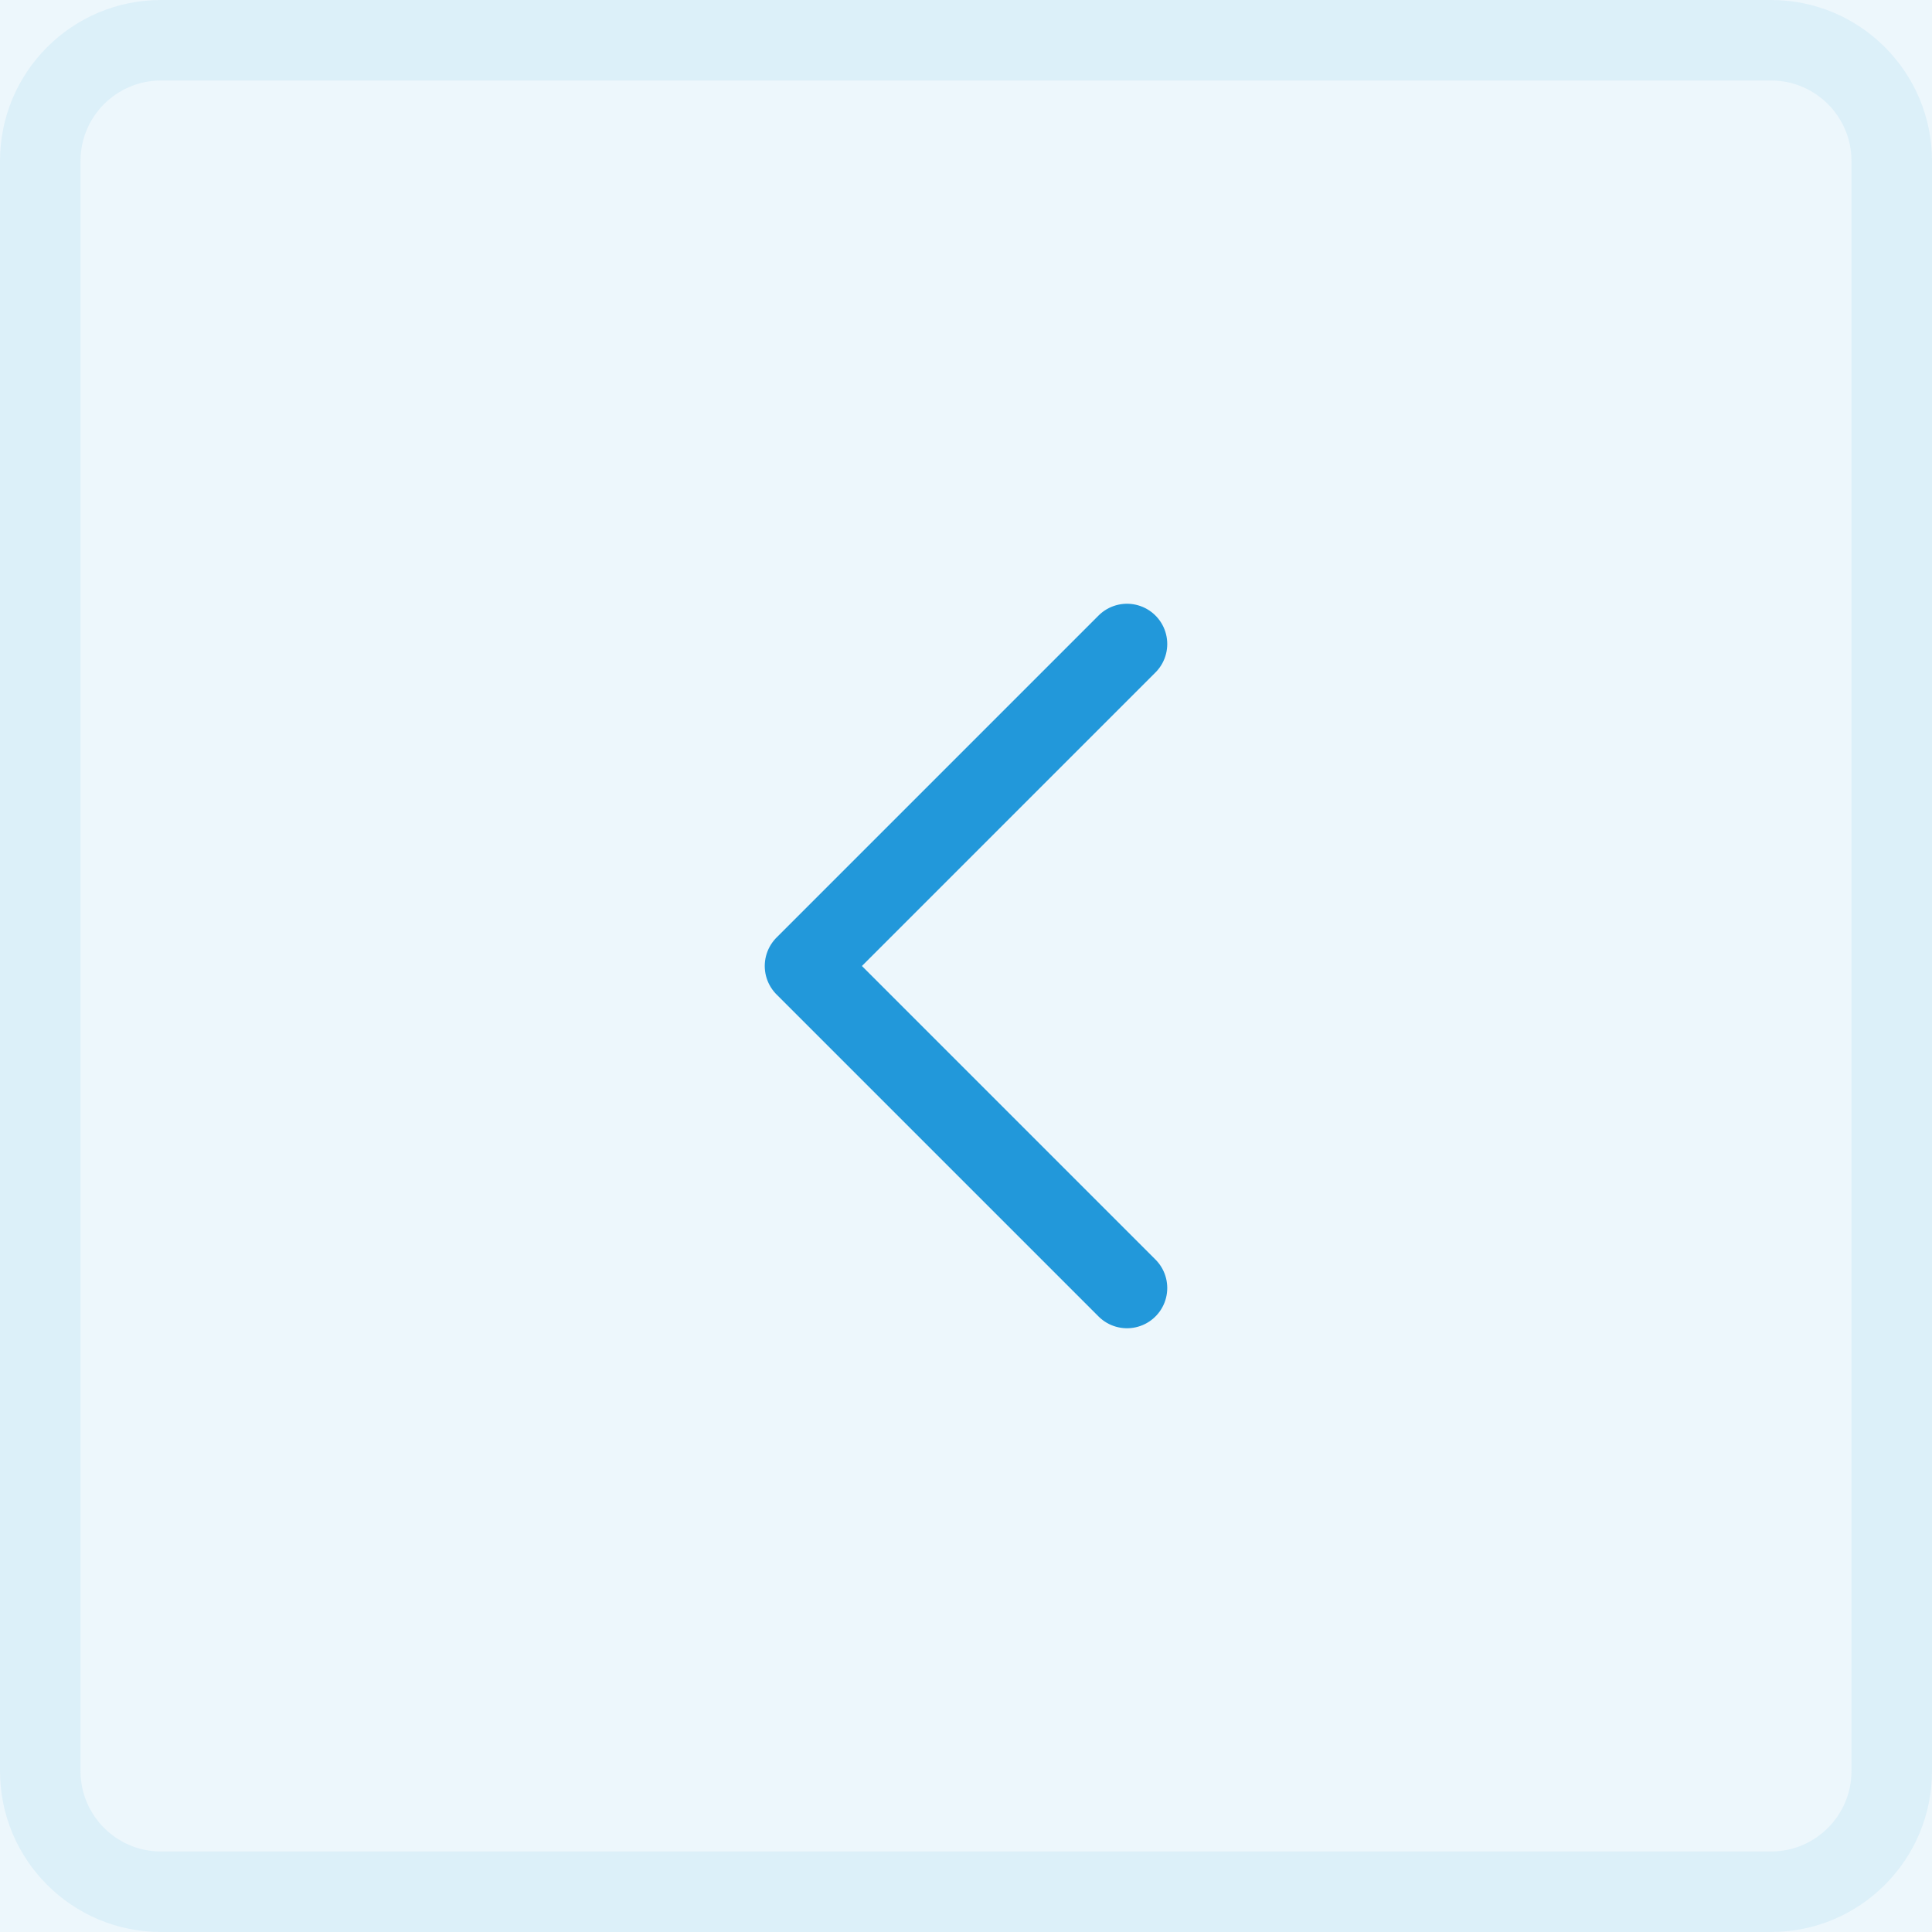 <svg width="24" height="24" viewBox="0 0 24 24" fill="none" xmlns="http://www.w3.org/2000/svg">
<path d="M0 2C0 0.895 0.895 0 2 0H22C23.105 0 24 0.895 24 2V22C24 23.105 23.105 24 22 24H2C0.895 24 0 23.105 0 22V2Z" fill="#2298DA" fill-opacity="0.08"/>
<path d="M14 16L10 12L14 8" stroke="#2298DA" stroke-linecap="round" stroke-linejoin="round"/>
<path d="M2 1H22V-1H2V1ZM23 2V22H25V2H23ZM22 23H2V25H22V23ZM1 22V2H-1V22H1ZM2 23C1.448 23 1 22.552 1 22H-1C-1 23.657 0.343 25 2 25V23ZM23 22C23 22.552 22.552 23 22 23V25C23.657 25 25 23.657 25 22H23ZM22 1C22.552 1 23 1.448 23 2H25C25 0.343 23.657 -1 22 -1V1ZM2 -1C0.343 -1 -1 0.343 -1 2H1C1 1.448 1.448 1 2 1V-1Z" fill="#2298DA" fill-opacity="0.08"/>
</svg>

